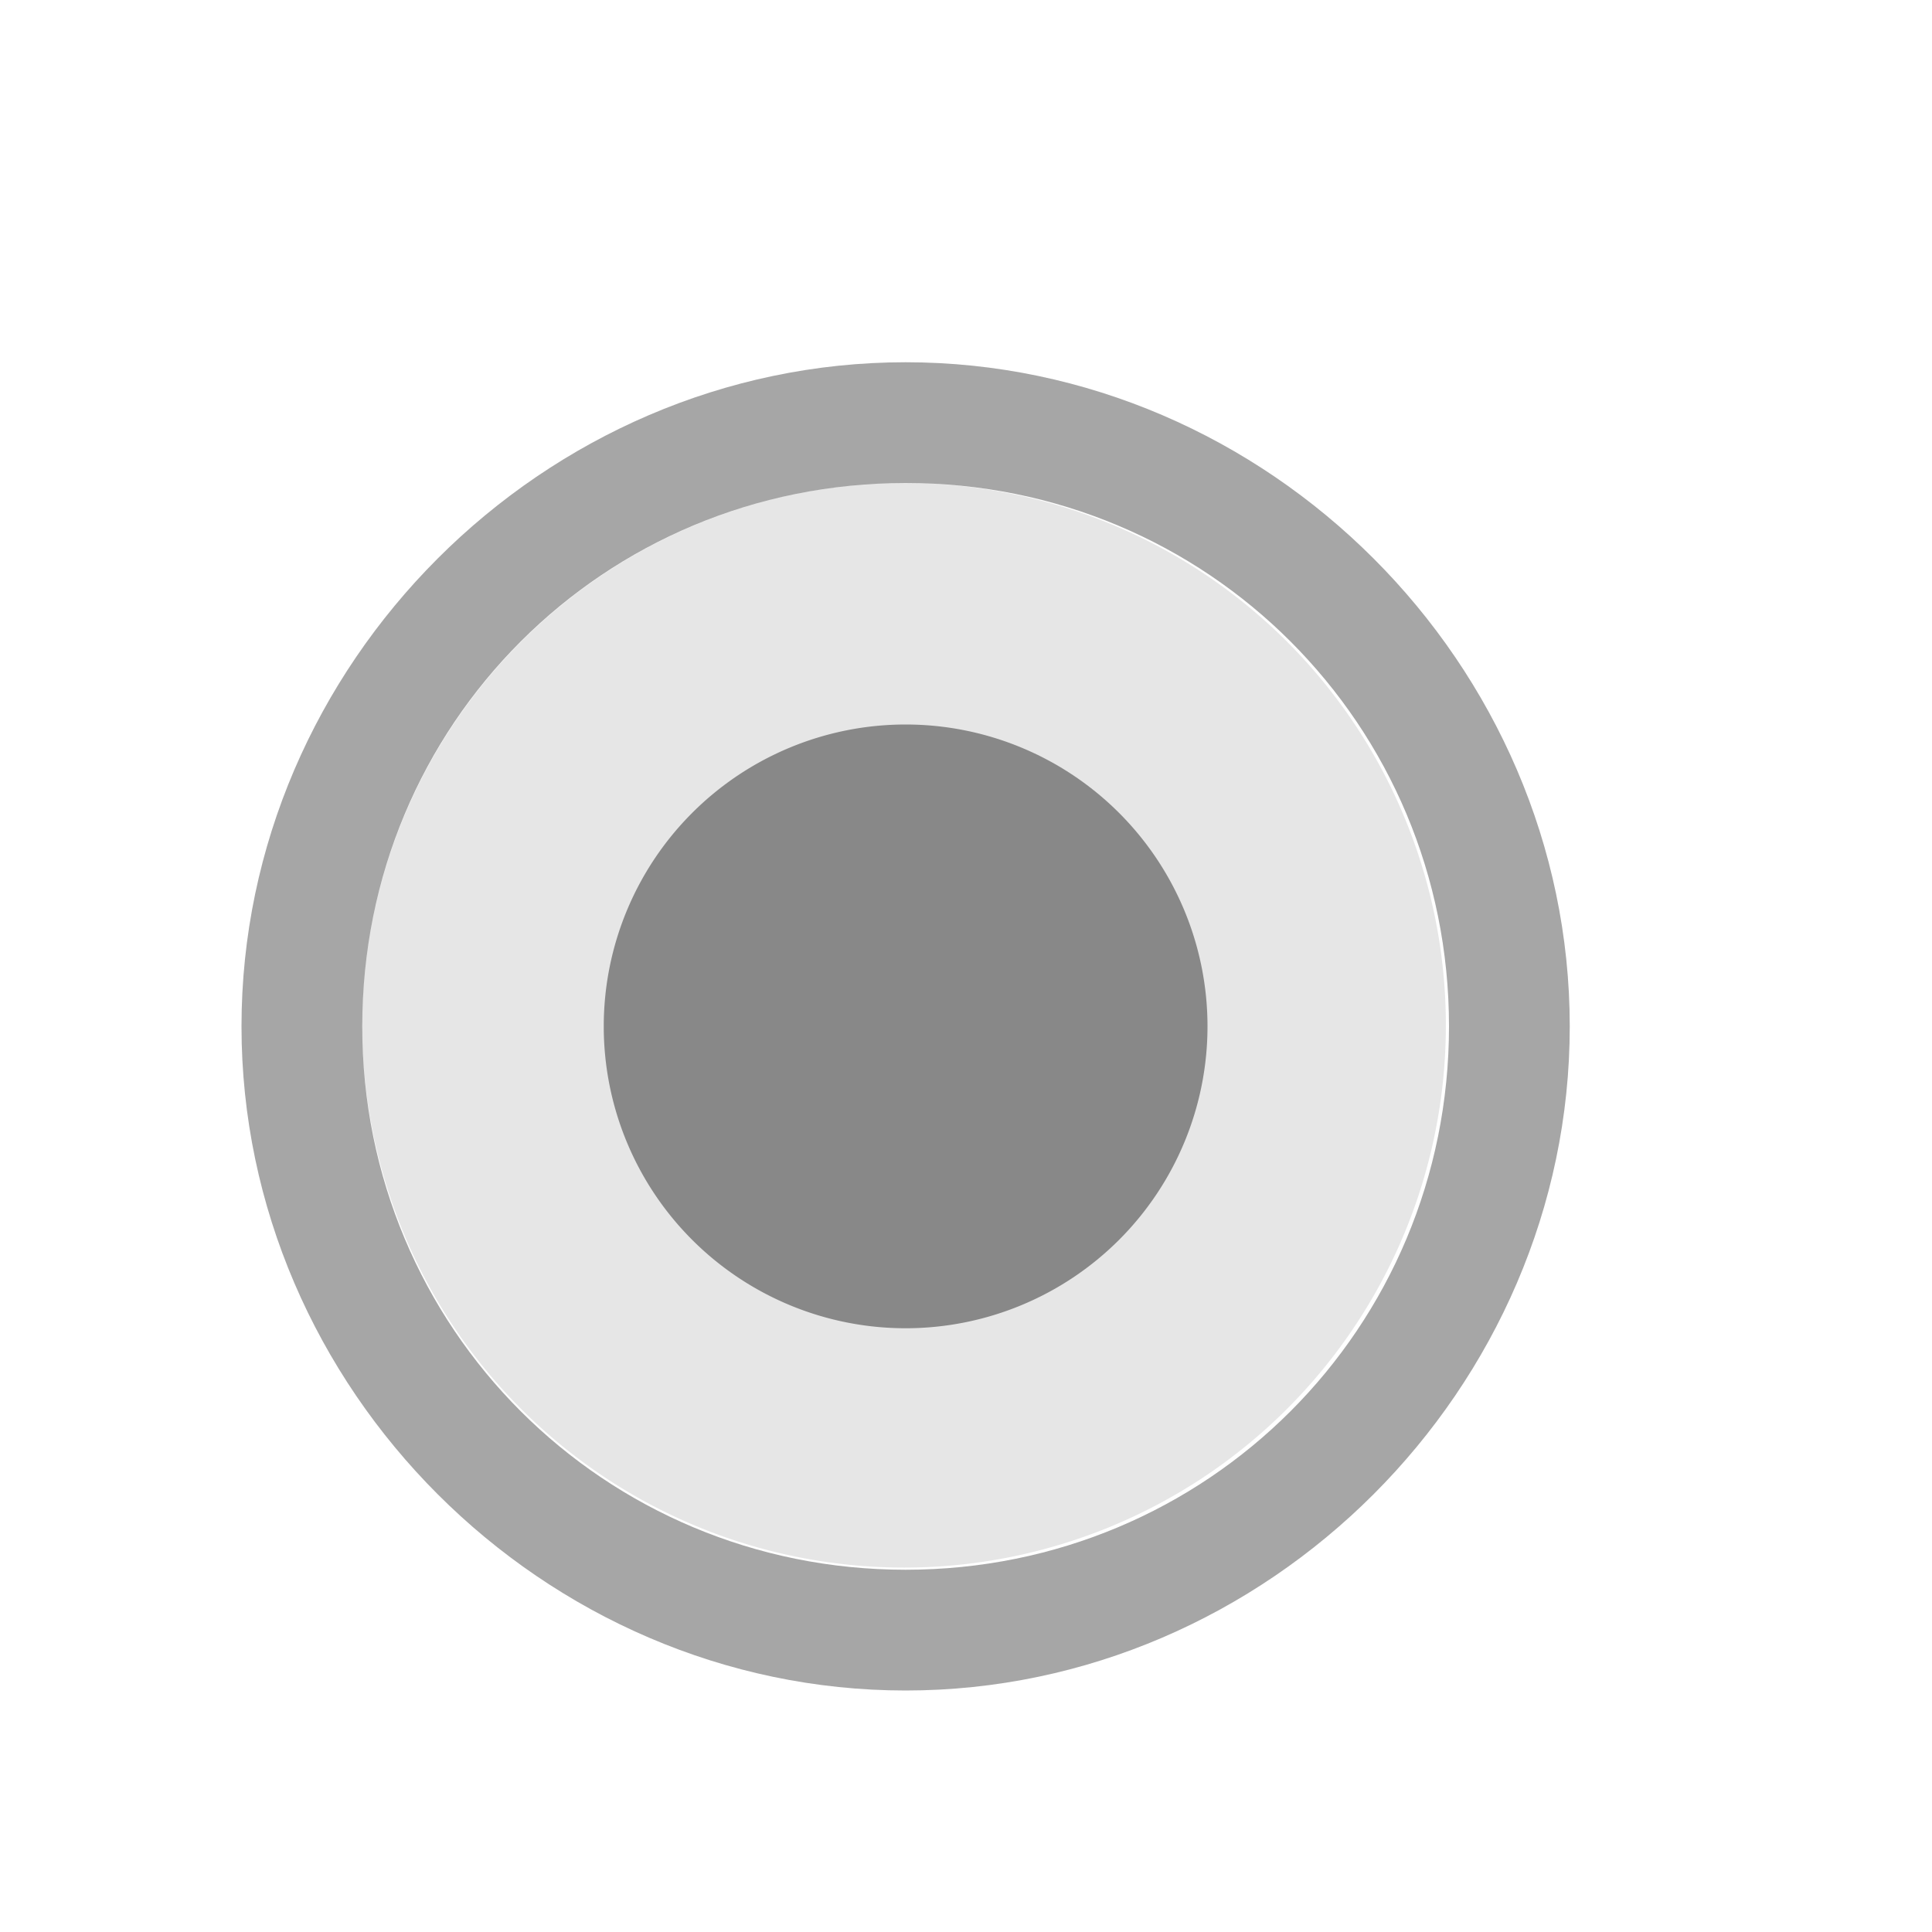 <?xml version="1.0" encoding="UTF-8" standalone="no"?>
<svg
   xmlns:dc="http://purl.org/dc/elements/1.1/"
   xmlns:cc="http://creativecommons.org/ns#"
   xmlns:rdf="http://www.w3.org/1999/02/22-rdf-syntax-ns#"
   xmlns:svg="http://www.w3.org/2000/svg"
   xmlns="http://www.w3.org/2000/svg"
   version="1.1"
   id="svg2"
   viewBox="0 0 16 16">
  <defs
     id="defs12" />
  <path
     style="opacity:0.35"
     id="path4"
     opacity="0.2"
     d="M 7.5,3 C 4.5,3 2,5.5 2,8.5 2,11.5 4.5,14 7.5,14 10.5,14 13,11.5 13,8.5 13,5.5 10.5,3 7.5,3 z M 7.5,4 C 10,4 12,6 12,8.5 12,11 10,13 7.5,13 5,13 3,11 3,8.5 3,6 5,4 7.5,4 z" />
  <path
     style="opacity:0.1;fill:#000000;fill-opacity:1;stroke-width:1.02"
     id="path6"
     d="m 11.974,8.491 a 4.487,4.491 0 0 1 -8.974,0 4.487,4.491 0 1 1 8.974,0 z" />
  <path
     style="fill:#888888;fill-opacity:1"
     id="path8"
     fill="#5a5a5a"
     d="M 10,8.5 A 2.5,2.5 0 0 1 5,8.5 2.5,2.5 0 1 1 10,8.5 z" />
</svg>
